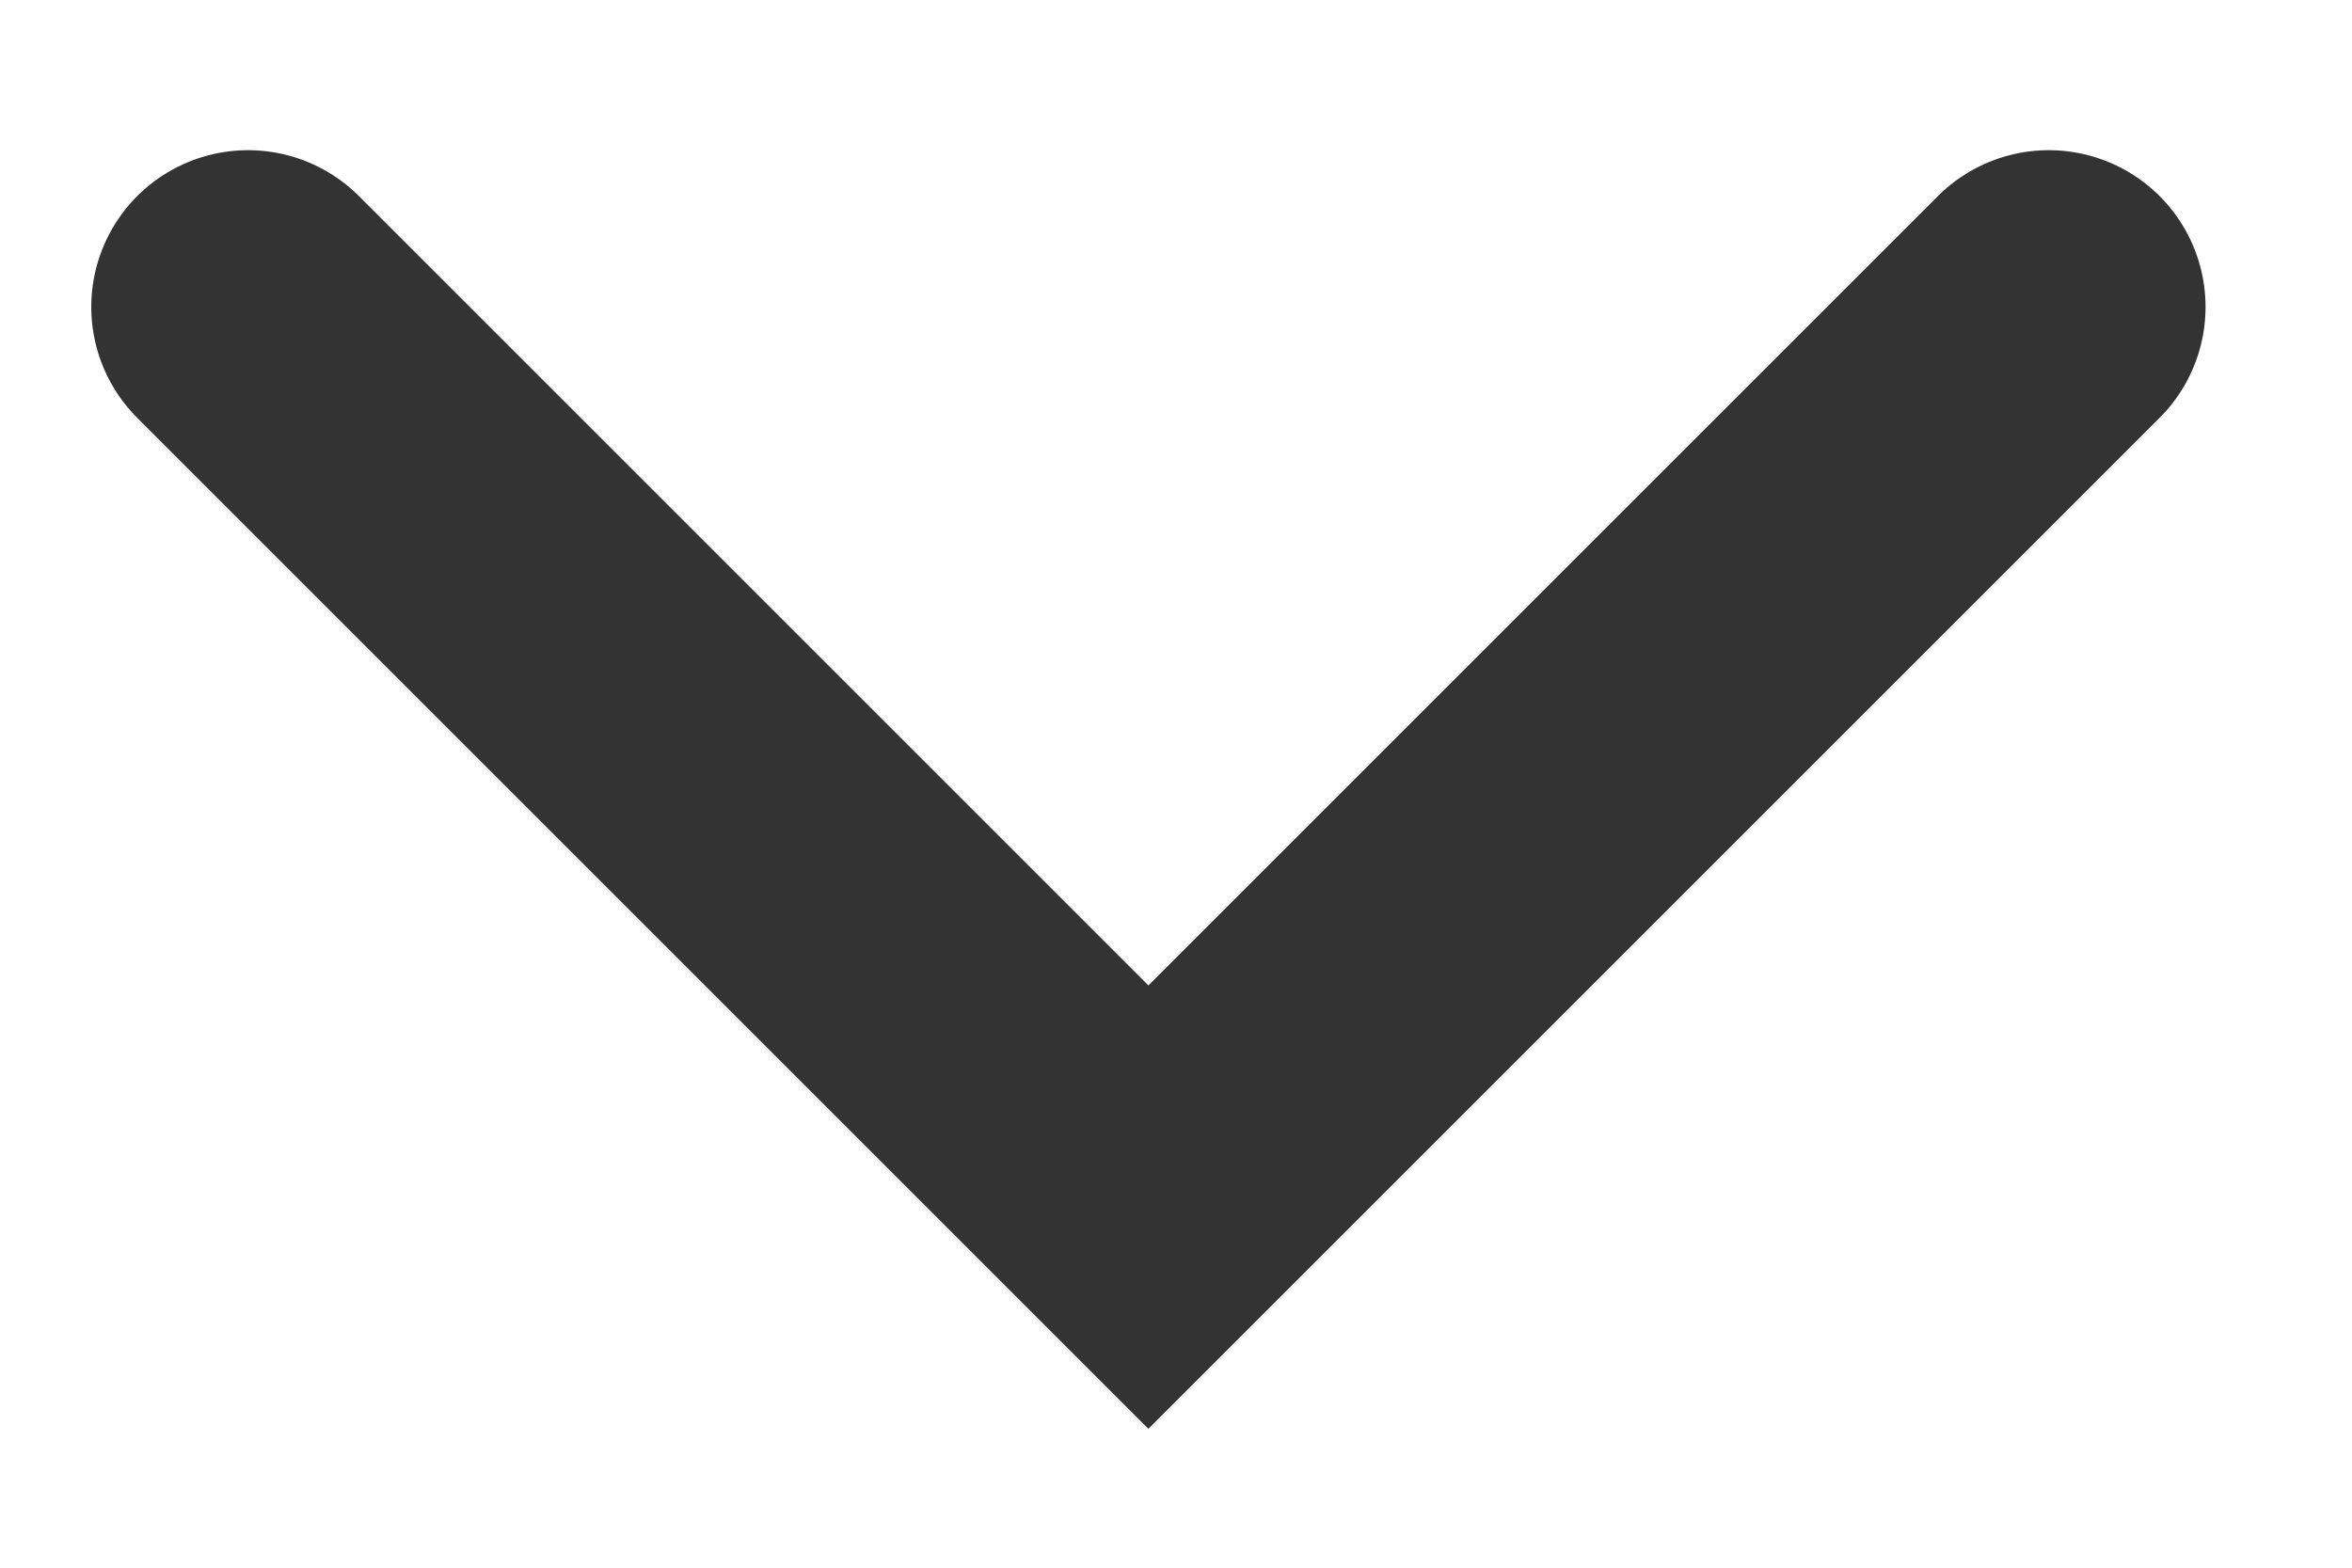 <svg width="15" height="10" viewBox="0 0 15 10" fill="none" xmlns="http://www.w3.org/2000/svg">
<path d="M13.066 1.958L7.324 7.7L1.582 1.958" stroke="#333333" stroke-width="2" stroke-linecap="round"/>
</svg>
